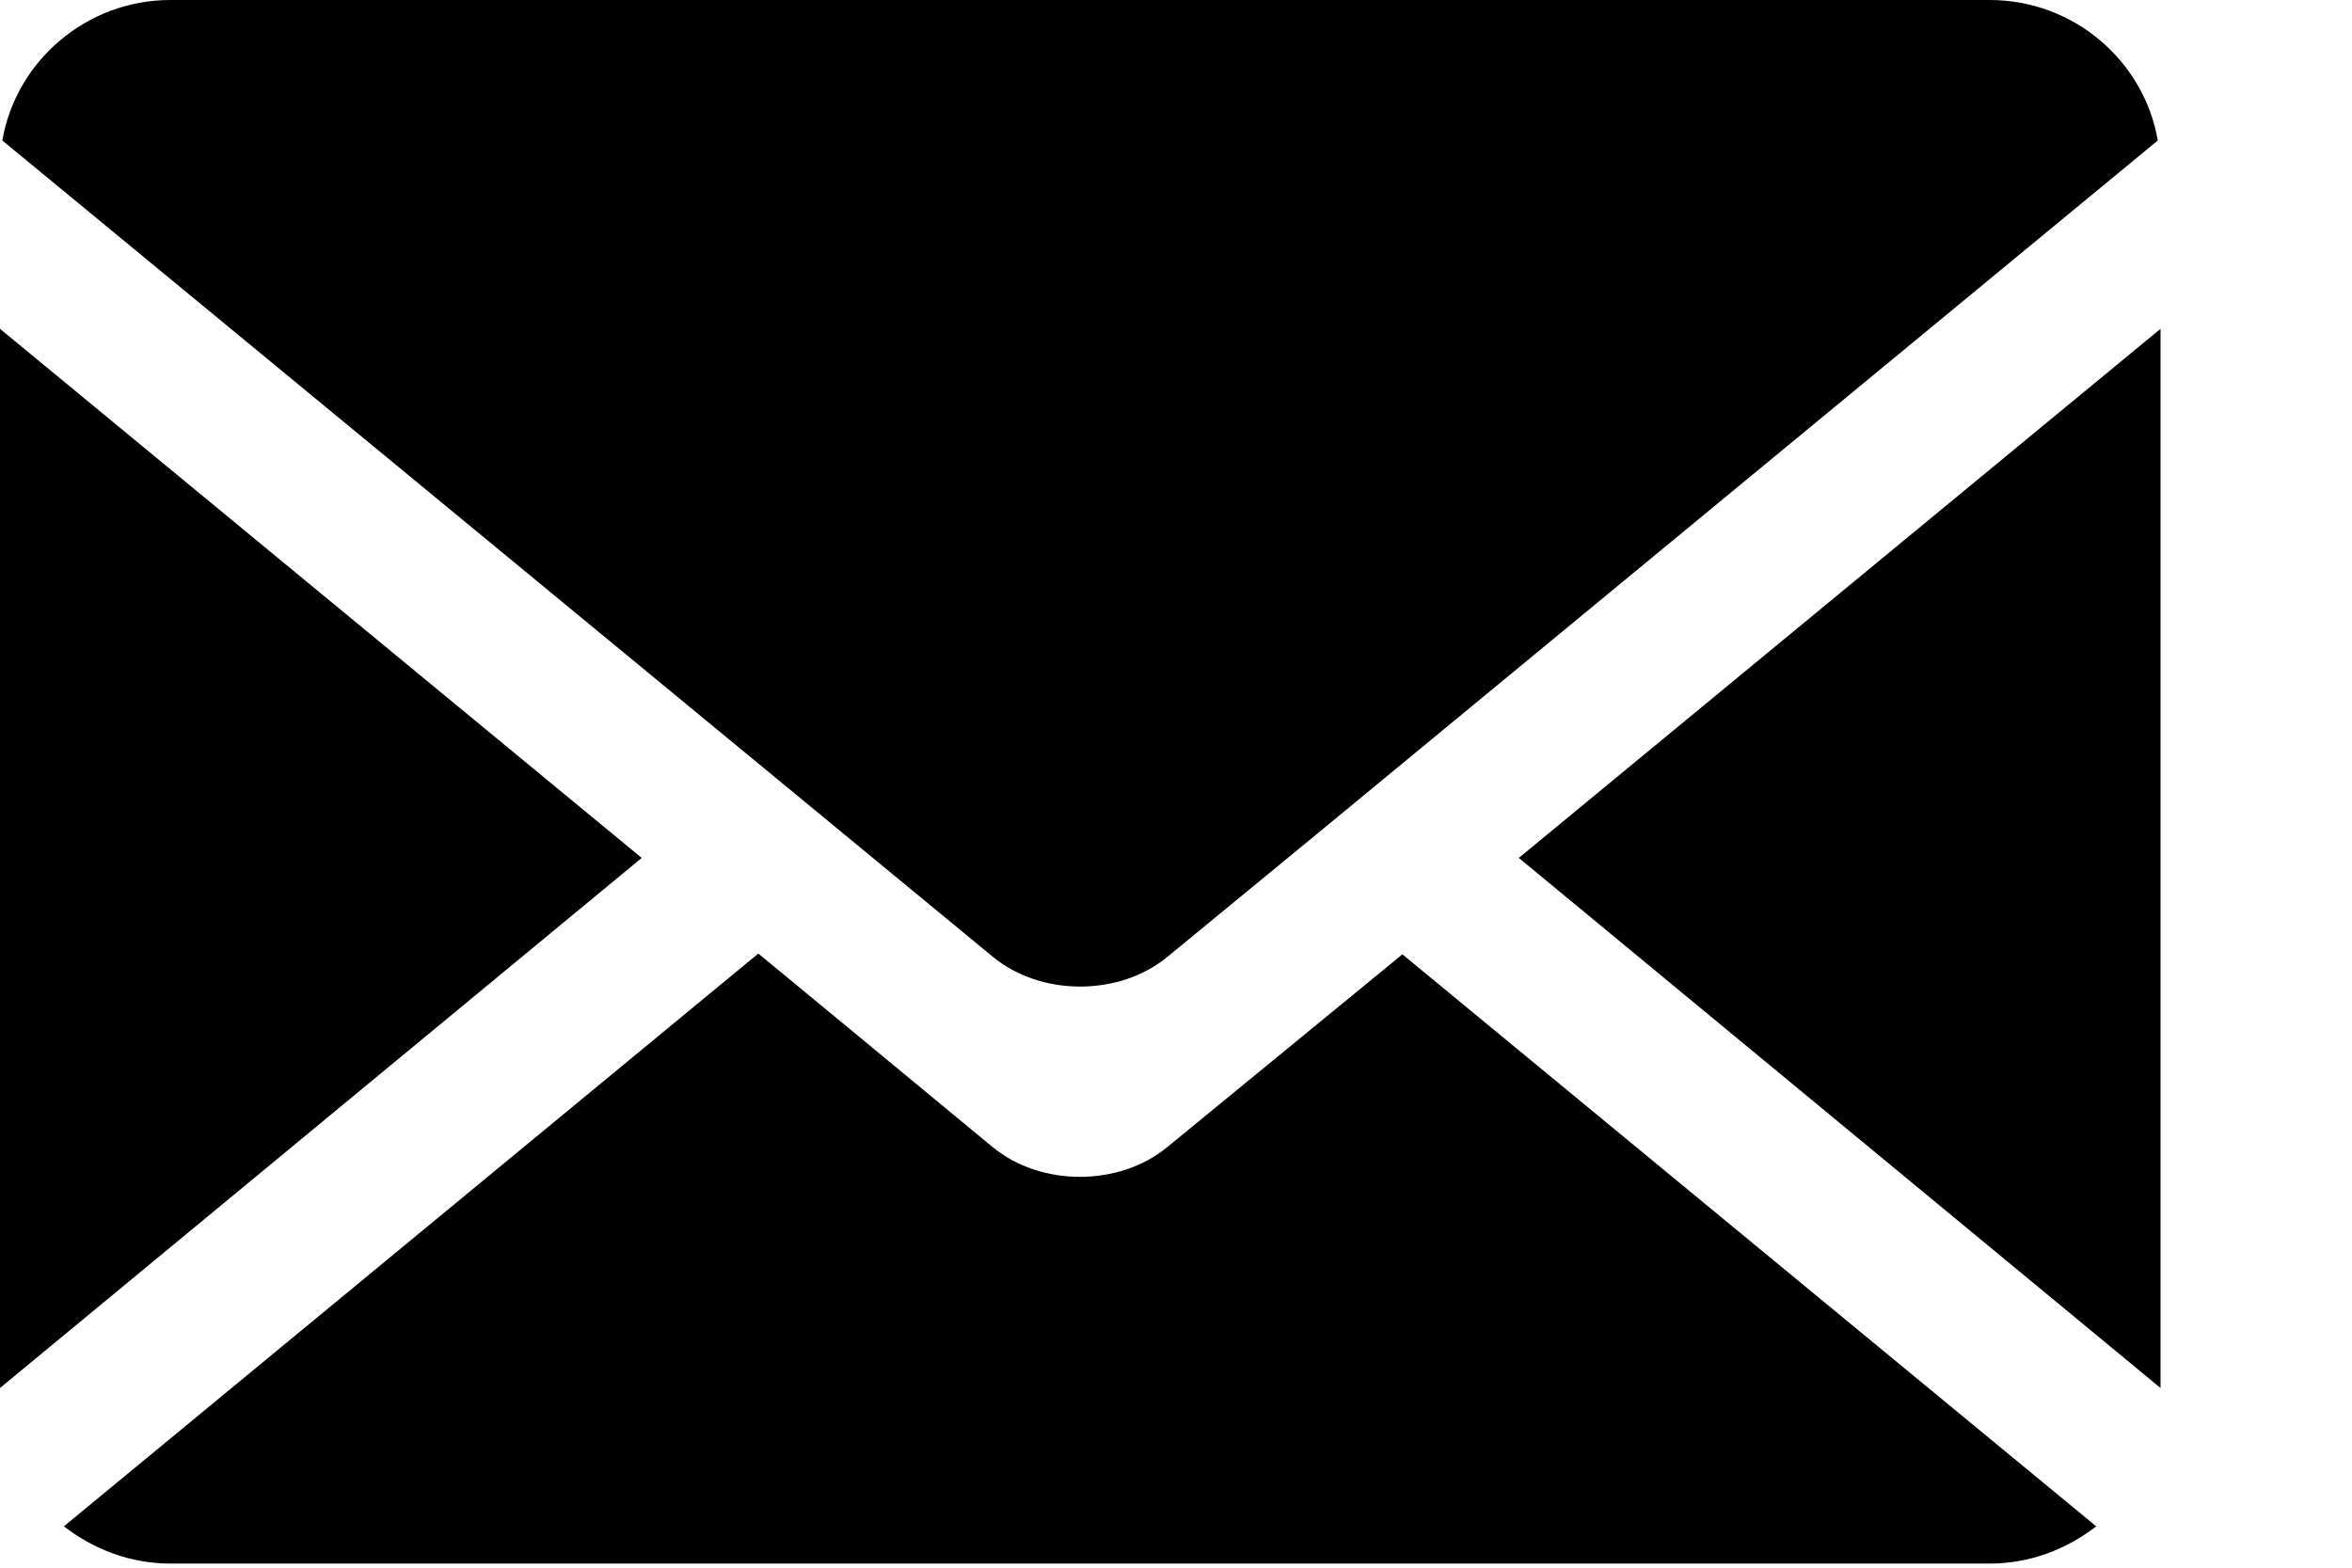 <svg width="12" height="8" viewBox="0 0 12 8" fill="none" xmlns="http://www.w3.org/2000/svg">
<path d="M0 0V5.405L3.274 2.7L0 0Z" transform="translate(0 1.678)" fill="black"/>
<path d="M5.054 4.883C5.299 5.085 5.699 5.085 5.944 4.883L6.703 4.259L10.997 0.717C10.928 0.312 10.569 0 10.14 0H0.857C0.429 0 0.069 0.312 7.7861e-09 0.717L4.331 4.287L5.054 4.883Z" transform="translate(0.012)" fill="black"/>
<path d="M1.24578e-07 2.7L3.274 5.405V0L1.24578e-07 2.7Z" transform="translate(7.749 1.678)" fill="black"/>
<path d="M6.217 0.506L5.629 0.988C5.384 1.19 4.984 1.19 4.739 0.988L3.984 0.364L3.543 -1.23553e-07L0 2.923C0.151 3.04 0.339 3.113 0.543 3.113H9.826C10.03 3.113 10.218 3.04 10.369 2.923L6.829 0.004L6.217 0.506Z" transform="translate(0.326 4.866)" fill="black"/>
</svg>
